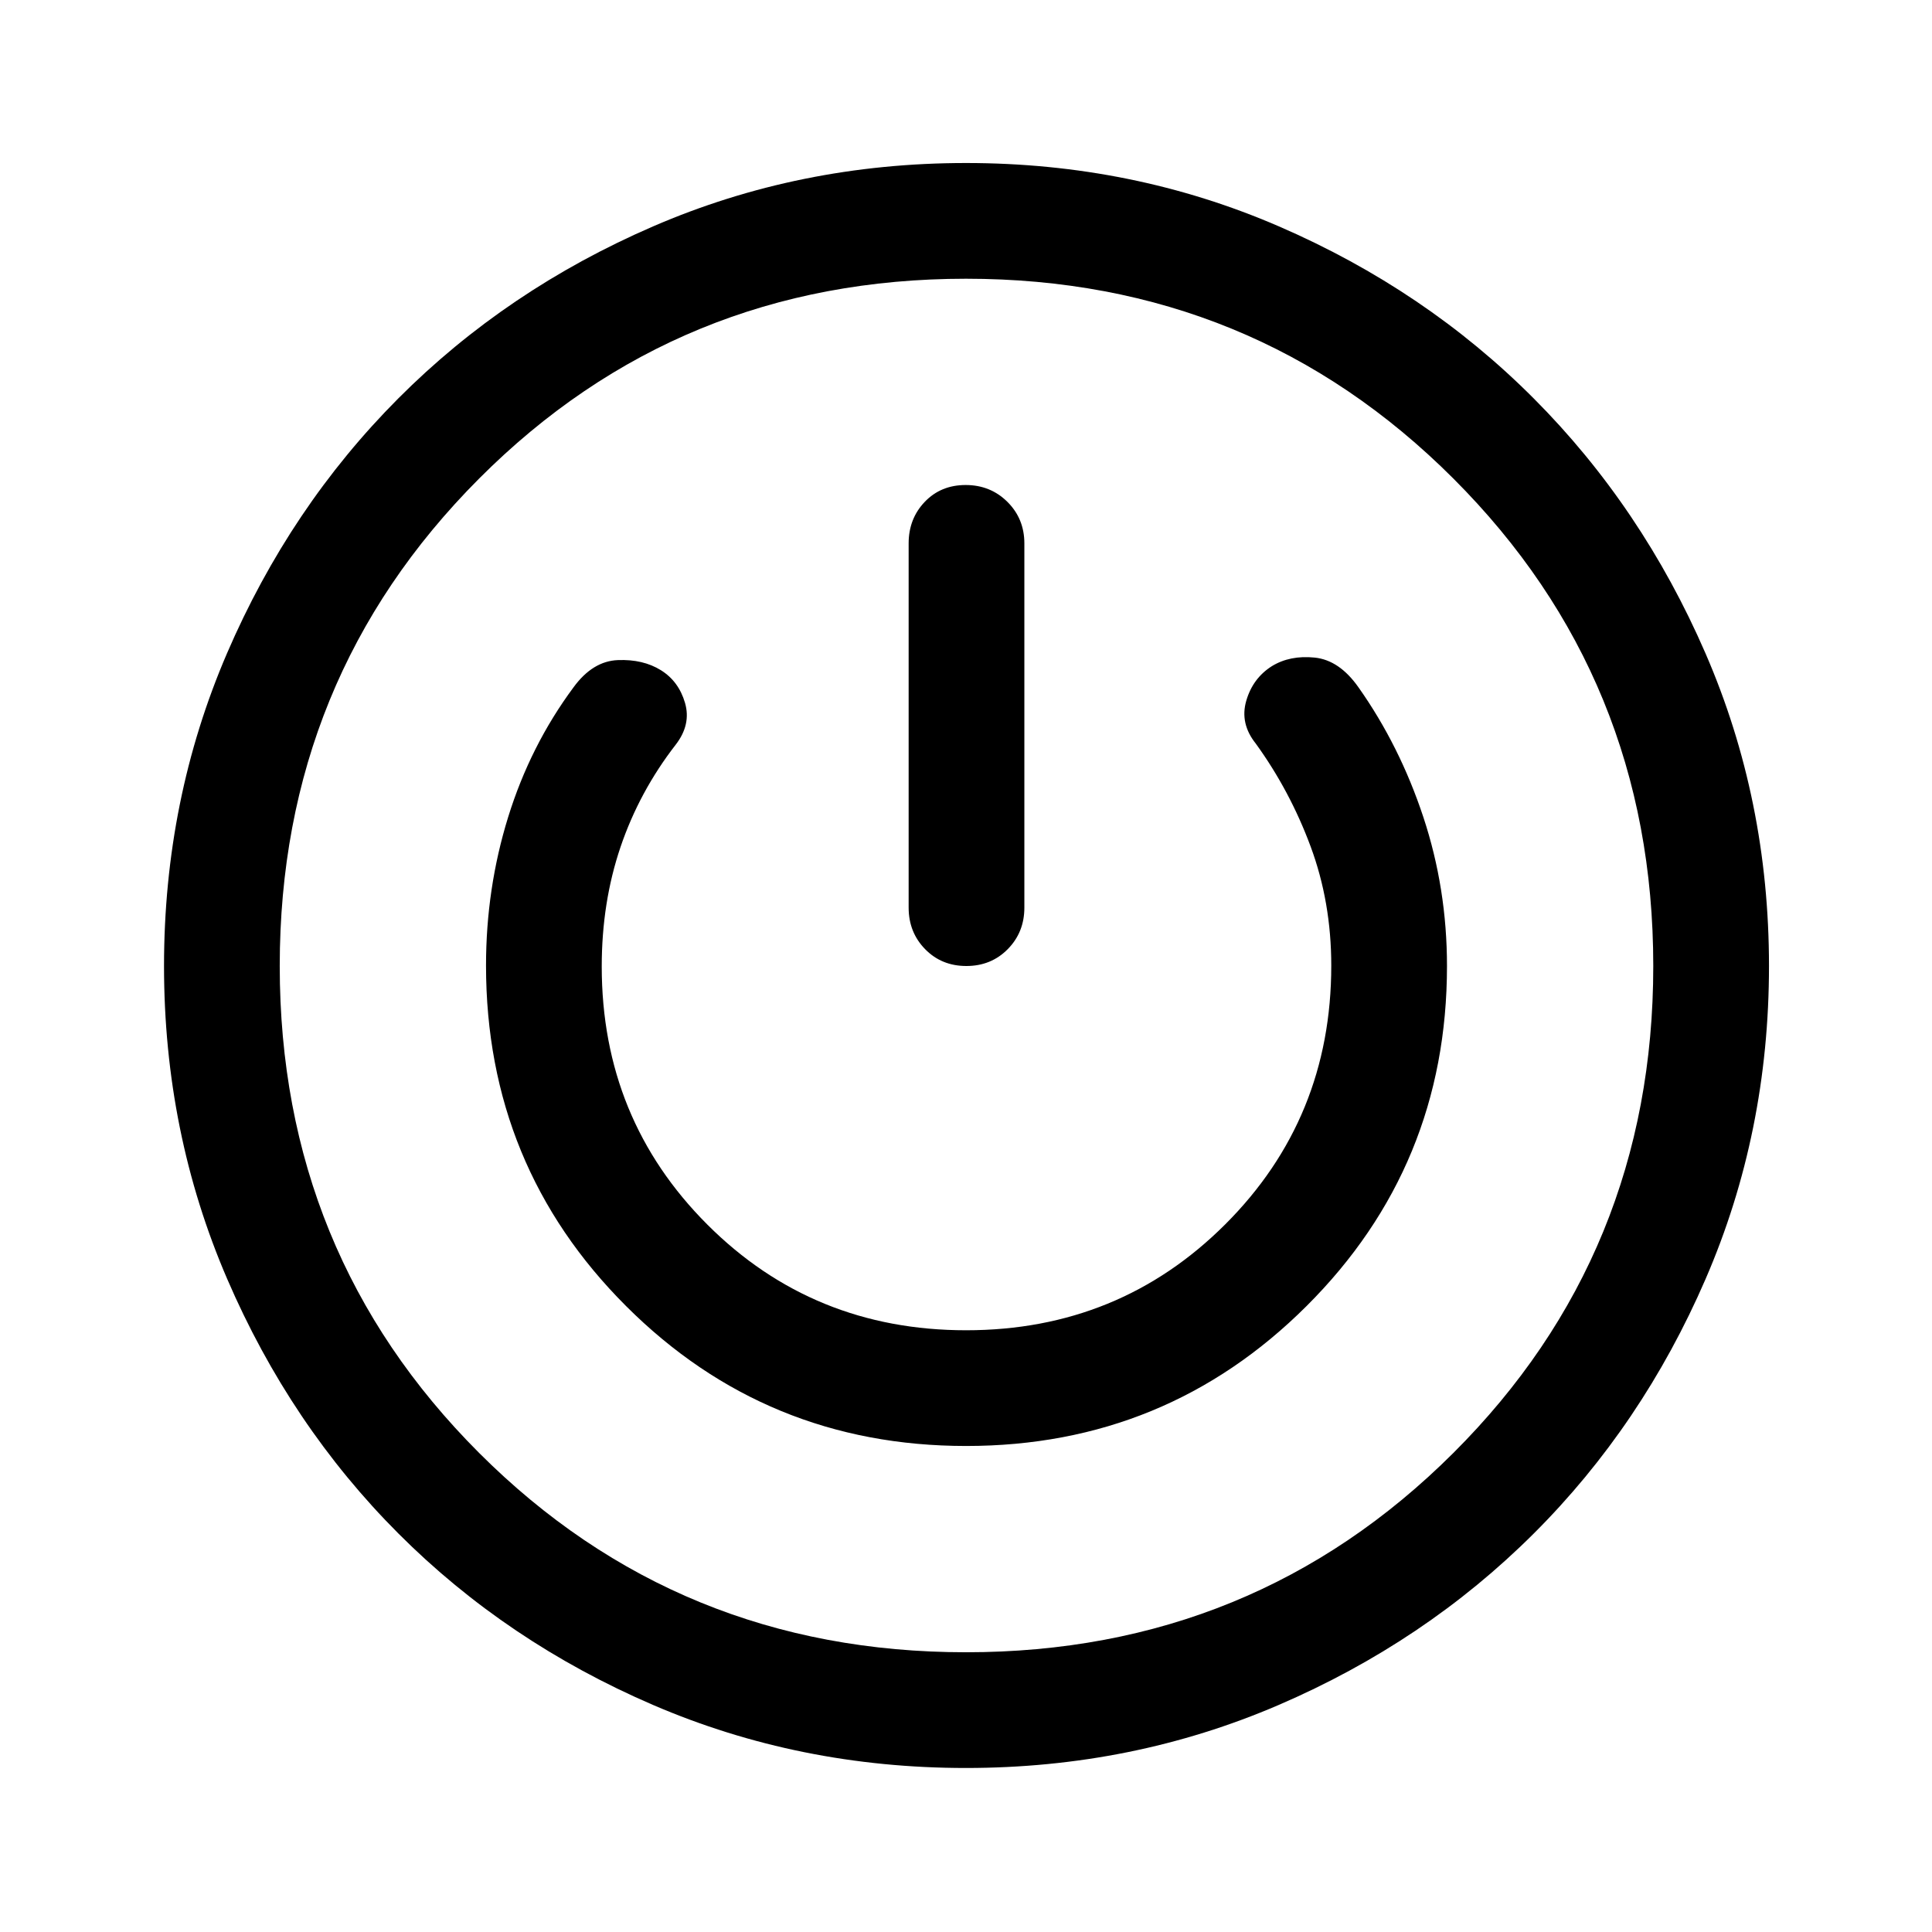 <svg xmlns="http://www.w3.org/2000/svg" height="48" viewBox="0 -960 960 960" width="48"><path d="M479.94-81.5q-82.68 0-155.4-31.3-72.71-31.31-126.5-85.13-53.79-53.83-85.16-126.59-31.38-72.76-31.38-155.5 0-82.66 31.3-155.36 31.31-72.7 85.13-126.67 53.83-53.98 126.59-85.46Q397.28-879 480.02-879q82.73 0 155.48 31.49 72.76 31.49 126.58 85.47 53.82 53.98 85.37 126.68Q879-562.65 879-479.98q0 82.73-31.49 155.48-31.49 72.76-85.47 126.58-53.98 53.82-126.7 85.12-72.72 31.3-155.4 31.3ZM480-139q142.88 0 242.19-99.06Q821.5-337.13 821.5-480q0-142.88-99.31-242.19T480-821.5q-142.87 0-241.94 99.31Q139-622.88 139-480q0 142.87 99.06 241.94Q337.13-139 480-139Zm.09-102.5q99.41 0 169.16-69.56Q719-380.63 719-480q0-38.5-11.75-74T675-618.5q-9.5-13.5-21.75-14.75T632-629q-9.5 6-12.75 17.25T624-590.5q17 23.5 27.25 51.15t10.25 59.15q0 75.96-52.69 128.58Q556.12-299 480.06-299T351.5-351.49Q299-403.98 299-479.77q0-31.8 9.33-59.34 9.34-27.53 27.45-50.89 7.72-10 4.6-20.74-3.13-10.74-12-16.25Q319.5-632.5 307-632q-12.5.5-22 13.5-21.5 29-32.5 64.5t-11 73.76q0 99.7 69.59 169.22t169 69.52Zm-.27-477.5q-12.32 0-20.32 8.37-8 8.38-8 20.63v181q0 12.25 8.18 20.62 8.17 8.38 20.5 8.38 12.32 0 20.57-8.38Q509-496.75 509-509v-181q0-12.25-8.43-20.63-8.42-8.37-20.75-8.37Zm.18 239Z"/></svg>
